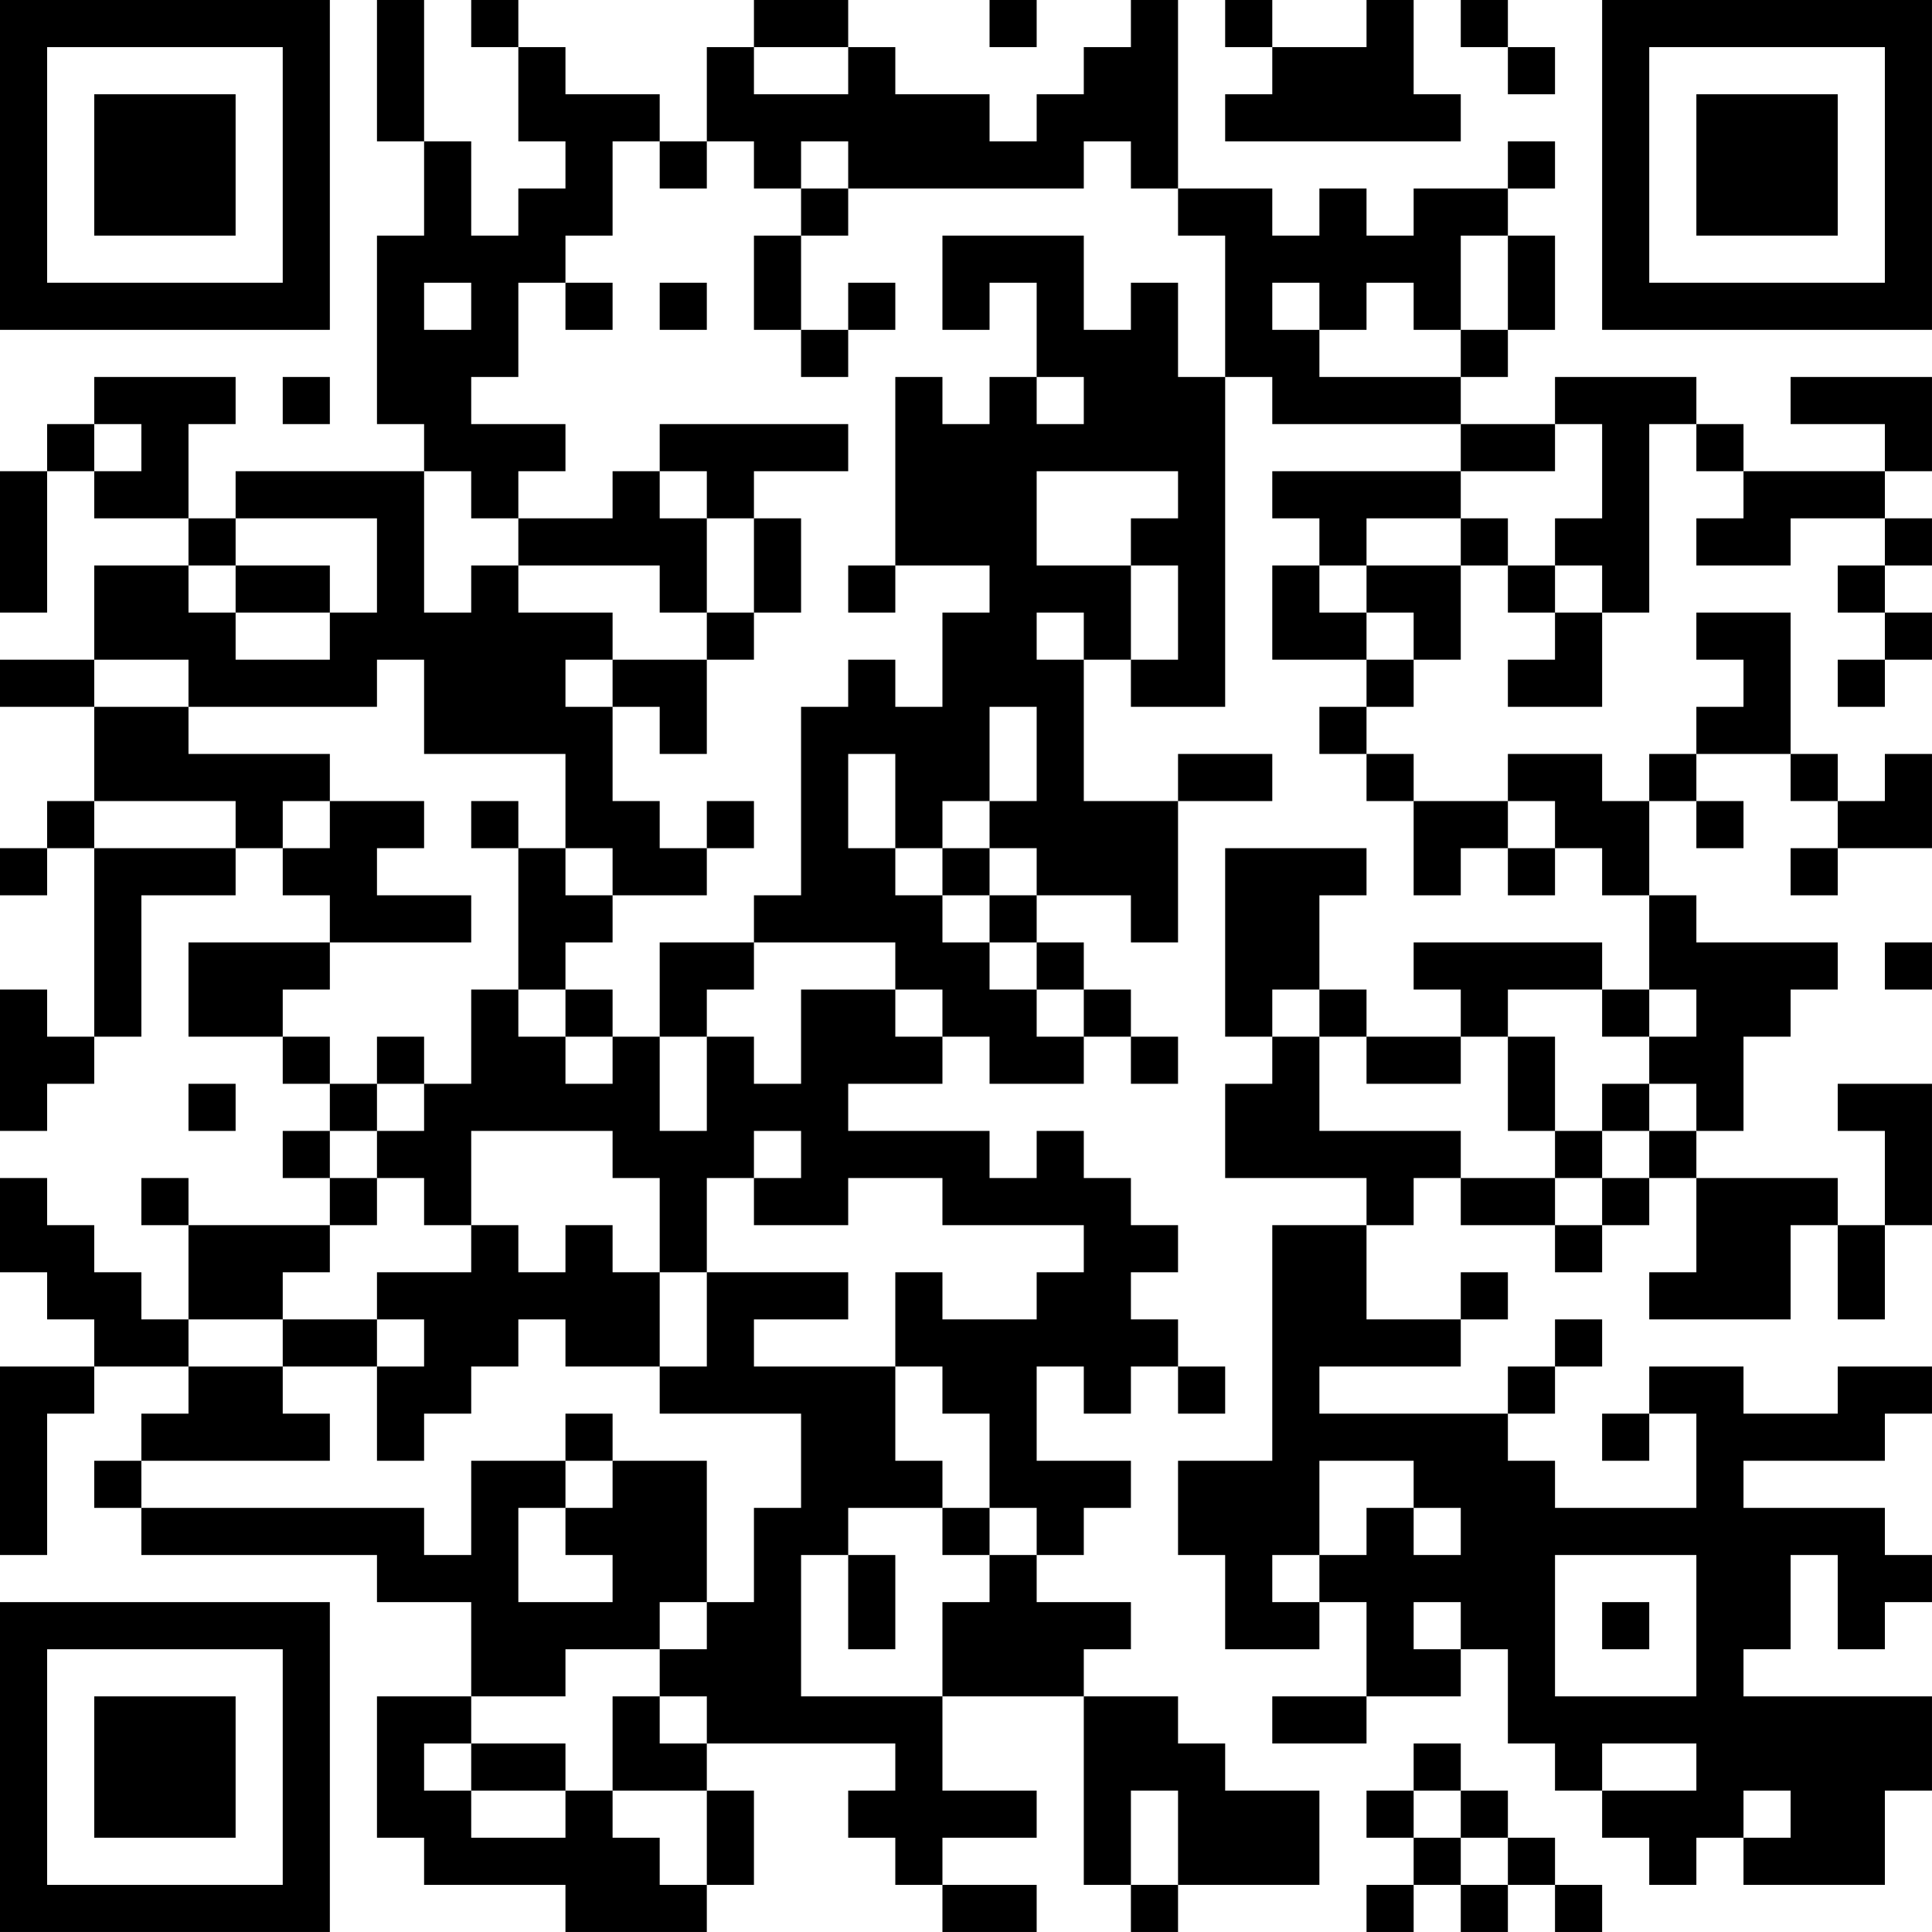 <?xml version="1.0" encoding="UTF-8"?>
<svg xmlns="http://www.w3.org/2000/svg" version="1.1" width="200" height="200" viewBox="0 0 200 200"><rect x="0" y="0" width="200" height="200" fill="#ffffff"/><g transform="scale(4.878)"><g transform="translate(0,0)"><path fill-rule="evenodd" d="M8 0L8 3L9 3L9 5L8 5L8 9L9 9L9 10L5 10L5 11L4 11L4 9L5 9L5 8L2 8L2 9L1 9L1 10L0 10L0 13L1 13L1 10L2 10L2 11L4 11L4 12L2 12L2 14L0 14L0 15L2 15L2 17L1 17L1 18L0 18L0 19L1 19L1 18L2 18L2 22L1 22L1 21L0 21L0 24L1 24L1 23L2 23L2 22L3 22L3 19L5 19L5 18L6 18L6 19L7 19L7 20L4 20L4 22L6 22L6 23L7 23L7 24L6 24L6 25L7 25L7 26L4 26L4 25L3 25L3 26L4 26L4 28L3 28L3 27L2 27L2 26L1 26L1 25L0 25L0 27L1 27L1 28L2 28L2 29L0 29L0 33L1 33L1 30L2 30L2 29L4 29L4 30L3 30L3 31L2 31L2 32L3 32L3 33L8 33L8 34L10 34L10 36L8 36L8 39L9 39L9 40L12 40L12 41L15 41L15 40L16 40L16 38L15 38L15 37L19 37L19 38L18 38L18 39L19 39L19 40L20 40L20 41L22 41L22 40L20 40L20 39L22 39L22 38L20 38L20 36L23 36L23 40L24 40L24 41L25 41L25 40L28 40L28 38L26 38L26 37L25 37L25 36L23 36L23 35L24 35L24 34L22 34L22 33L23 33L23 32L24 32L24 31L22 31L22 29L23 29L23 30L24 30L24 29L25 29L25 30L26 30L26 29L25 29L25 28L24 28L24 27L25 27L25 26L24 26L24 25L23 25L23 24L22 24L22 25L21 25L21 24L18 24L18 23L20 23L20 22L21 22L21 23L23 23L23 22L24 22L24 23L25 23L25 22L24 22L24 21L23 21L23 20L22 20L22 19L24 19L24 20L25 20L25 17L27 17L27 16L25 16L25 17L23 17L23 14L24 14L24 15L26 15L26 8L27 8L27 9L31 9L31 10L27 10L27 11L28 11L28 12L27 12L27 14L29 14L29 15L28 15L28 16L29 16L29 17L30 17L30 19L31 19L31 18L32 18L32 19L33 19L33 18L34 18L34 19L35 19L35 21L34 21L34 20L30 20L30 21L31 21L31 22L29 22L29 21L28 21L28 19L29 19L29 18L26 18L26 22L27 22L27 23L26 23L26 25L29 25L29 26L27 26L27 31L25 31L25 33L26 33L26 35L28 35L28 34L29 34L29 36L27 36L27 37L29 37L29 36L31 36L31 35L32 35L32 37L33 37L33 38L34 38L34 39L35 39L35 40L36 40L36 39L37 39L37 40L40 40L40 38L41 38L41 36L37 36L37 35L38 35L38 33L39 33L39 35L40 35L40 34L41 34L41 33L40 33L40 32L37 32L37 31L40 31L40 30L41 30L41 29L39 29L39 30L37 30L37 29L35 29L35 30L34 30L34 31L35 31L35 30L36 30L36 32L33 32L33 31L32 31L32 30L33 30L33 29L34 29L34 28L33 28L33 29L32 29L32 30L28 30L28 29L31 29L31 28L32 28L32 27L31 27L31 28L29 28L29 26L30 26L30 25L31 25L31 26L33 26L33 27L34 27L34 26L35 26L35 25L36 25L36 27L35 27L35 28L38 28L38 26L39 26L39 28L40 28L40 26L41 26L41 23L39 23L39 24L40 24L40 26L39 26L39 25L36 25L36 24L37 24L37 22L38 22L38 21L39 21L39 20L36 20L36 19L35 19L35 17L36 17L36 18L37 18L37 17L36 17L36 16L38 16L38 17L39 17L39 18L38 18L38 19L39 19L39 18L41 18L41 16L40 16L40 17L39 17L39 16L38 16L38 13L36 13L36 14L37 14L37 15L36 15L36 16L35 16L35 17L34 17L34 16L32 16L32 17L30 17L30 16L29 16L29 15L30 15L30 14L31 14L31 12L32 12L32 13L33 13L33 14L32 14L32 15L34 15L34 13L35 13L35 9L36 9L36 10L37 10L37 11L36 11L36 12L38 12L38 11L40 11L40 12L39 12L39 13L40 13L40 14L39 14L39 15L40 15L40 14L41 14L41 13L40 13L40 12L41 12L41 11L40 11L40 10L41 10L41 8L38 8L38 9L40 9L40 10L37 10L37 9L36 9L36 8L33 8L33 9L31 9L31 8L32 8L32 7L33 7L33 5L32 5L32 4L33 4L33 3L32 3L32 4L30 4L30 5L29 5L29 4L28 4L28 5L27 5L27 4L25 4L25 0L24 0L24 1L23 1L23 2L22 2L22 3L21 3L21 2L19 2L19 1L18 1L18 0L16 0L16 1L15 1L15 3L14 3L14 2L12 2L12 1L11 1L11 0L10 0L10 1L11 1L11 3L12 3L12 4L11 4L11 5L10 5L10 3L9 3L9 0ZM21 0L21 1L22 1L22 0ZM26 0L26 1L27 1L27 2L26 2L26 3L31 3L31 2L30 2L30 0L29 0L29 1L27 1L27 0ZM31 0L31 1L32 1L32 2L33 2L33 1L32 1L32 0ZM16 1L16 2L18 2L18 1ZM13 3L13 5L12 5L12 6L11 6L11 8L10 8L10 9L12 9L12 10L11 10L11 11L10 11L10 10L9 10L9 13L10 13L10 12L11 12L11 13L13 13L13 14L12 14L12 15L13 15L13 17L14 17L14 18L15 18L15 19L13 19L13 18L12 18L12 16L9 16L9 14L8 14L8 15L4 15L4 14L2 14L2 15L4 15L4 16L7 16L7 17L6 17L6 18L7 18L7 17L9 17L9 18L8 18L8 19L10 19L10 20L7 20L7 21L6 21L6 22L7 22L7 23L8 23L8 24L7 24L7 25L8 25L8 26L7 26L7 27L6 27L6 28L4 28L4 29L6 29L6 30L7 30L7 31L3 31L3 32L9 32L9 33L10 33L10 31L12 31L12 32L11 32L11 34L13 34L13 33L12 33L12 32L13 32L13 31L15 31L15 34L14 34L14 35L12 35L12 36L10 36L10 37L9 37L9 38L10 38L10 39L12 39L12 38L13 38L13 39L14 39L14 40L15 40L15 38L13 38L13 36L14 36L14 37L15 37L15 36L14 36L14 35L15 35L15 34L16 34L16 32L17 32L17 30L14 30L14 29L15 29L15 27L18 27L18 28L16 28L16 29L19 29L19 31L20 31L20 32L18 32L18 33L17 33L17 36L20 36L20 34L21 34L21 33L22 33L22 32L21 32L21 30L20 30L20 29L19 29L19 27L20 27L20 28L22 28L22 27L23 27L23 26L20 26L20 25L18 25L18 26L16 26L16 25L17 25L17 24L16 24L16 25L15 25L15 27L14 27L14 25L13 25L13 24L10 24L10 26L9 26L9 25L8 25L8 24L9 24L9 23L10 23L10 21L11 21L11 22L12 22L12 23L13 23L13 22L14 22L14 24L15 24L15 22L16 22L16 23L17 23L17 21L19 21L19 22L20 22L20 21L19 21L19 20L16 20L16 19L17 19L17 15L18 15L18 14L19 14L19 15L20 15L20 13L21 13L21 12L19 12L19 8L20 8L20 9L21 9L21 8L22 8L22 9L23 9L23 8L22 8L22 6L21 6L21 7L20 7L20 5L23 5L23 7L24 7L24 6L25 6L25 8L26 8L26 5L25 5L25 4L24 4L24 3L23 3L23 4L18 4L18 3L17 3L17 4L16 4L16 3L15 3L15 4L14 4L14 3ZM17 4L17 5L16 5L16 7L17 7L17 8L18 8L18 7L19 7L19 6L18 6L18 7L17 7L17 5L18 5L18 4ZM31 5L31 7L30 7L30 6L29 6L29 7L28 7L28 6L27 6L27 7L28 7L28 8L31 8L31 7L32 7L32 5ZM9 6L9 7L10 7L10 6ZM12 6L12 7L13 7L13 6ZM14 6L14 7L15 7L15 6ZM6 8L6 9L7 9L7 8ZM2 9L2 10L3 10L3 9ZM14 9L14 10L13 10L13 11L11 11L11 12L14 12L14 13L15 13L15 14L13 14L13 15L14 15L14 16L15 16L15 14L16 14L16 13L17 13L17 11L16 11L16 10L18 10L18 9ZM33 9L33 10L31 10L31 11L29 11L29 12L28 12L28 13L29 13L29 14L30 14L30 13L29 13L29 12L31 12L31 11L32 11L32 12L33 12L33 13L34 13L34 12L33 12L33 11L34 11L34 9ZM14 10L14 11L15 11L15 13L16 13L16 11L15 11L15 10ZM22 10L22 12L24 12L24 14L25 14L25 12L24 12L24 11L25 11L25 10ZM5 11L5 12L4 12L4 13L5 13L5 14L7 14L7 13L8 13L8 11ZM5 12L5 13L7 13L7 12ZM18 12L18 13L19 13L19 12ZM22 13L22 14L23 14L23 13ZM21 15L21 17L20 17L20 18L19 18L19 16L18 16L18 18L19 18L19 19L20 19L20 20L21 20L21 21L22 21L22 22L23 22L23 21L22 21L22 20L21 20L21 19L22 19L22 18L21 18L21 17L22 17L22 15ZM2 17L2 18L5 18L5 17ZM10 17L10 18L11 18L11 21L12 21L12 22L13 22L13 21L12 21L12 20L13 20L13 19L12 19L12 18L11 18L11 17ZM15 17L15 18L16 18L16 17ZM32 17L32 18L33 18L33 17ZM20 18L20 19L21 19L21 18ZM14 20L14 22L15 22L15 21L16 21L16 20ZM40 20L40 21L41 21L41 20ZM27 21L27 22L28 22L28 24L31 24L31 25L33 25L33 26L34 26L34 25L35 25L35 24L36 24L36 23L35 23L35 22L36 22L36 21L35 21L35 22L34 22L34 21L32 21L32 22L31 22L31 23L29 23L29 22L28 22L28 21ZM8 22L8 23L9 23L9 22ZM32 22L32 24L33 24L33 25L34 25L34 24L35 24L35 23L34 23L34 24L33 24L33 22ZM4 23L4 24L5 24L5 23ZM10 26L10 27L8 27L8 28L6 28L6 29L8 29L8 31L9 31L9 30L10 30L10 29L11 29L11 28L12 28L12 29L14 29L14 27L13 27L13 26L12 26L12 27L11 27L11 26ZM8 28L8 29L9 29L9 28ZM12 30L12 31L13 31L13 30ZM28 31L28 33L27 33L27 34L28 34L28 33L29 33L29 32L30 32L30 33L31 33L31 32L30 32L30 31ZM20 32L20 33L21 33L21 32ZM18 33L18 35L19 35L19 33ZM33 33L33 36L36 36L36 33ZM30 34L30 35L31 35L31 34ZM34 34L34 35L35 35L35 34ZM10 37L10 38L12 38L12 37ZM30 37L30 38L29 38L29 39L30 39L30 40L29 40L29 41L30 41L30 40L31 40L31 41L32 41L32 40L33 40L33 41L34 41L34 40L33 40L33 39L32 39L32 38L31 38L31 37ZM34 37L34 38L36 38L36 37ZM24 38L24 40L25 40L25 38ZM30 38L30 39L31 39L31 40L32 40L32 39L31 39L31 38ZM37 38L37 39L38 39L38 38ZM0 0L0 7L7 7L7 0ZM1 1L1 6L6 6L6 1ZM2 2L2 5L5 5L5 2ZM34 0L34 7L41 7L41 0ZM35 1L35 6L40 6L40 1ZM36 2L36 5L39 5L39 2ZM0 34L0 41L7 41L7 34ZM1 35L1 40L6 40L6 35ZM2 36L2 39L5 39L5 36Z" fill="#000000"/></g></g></svg>
